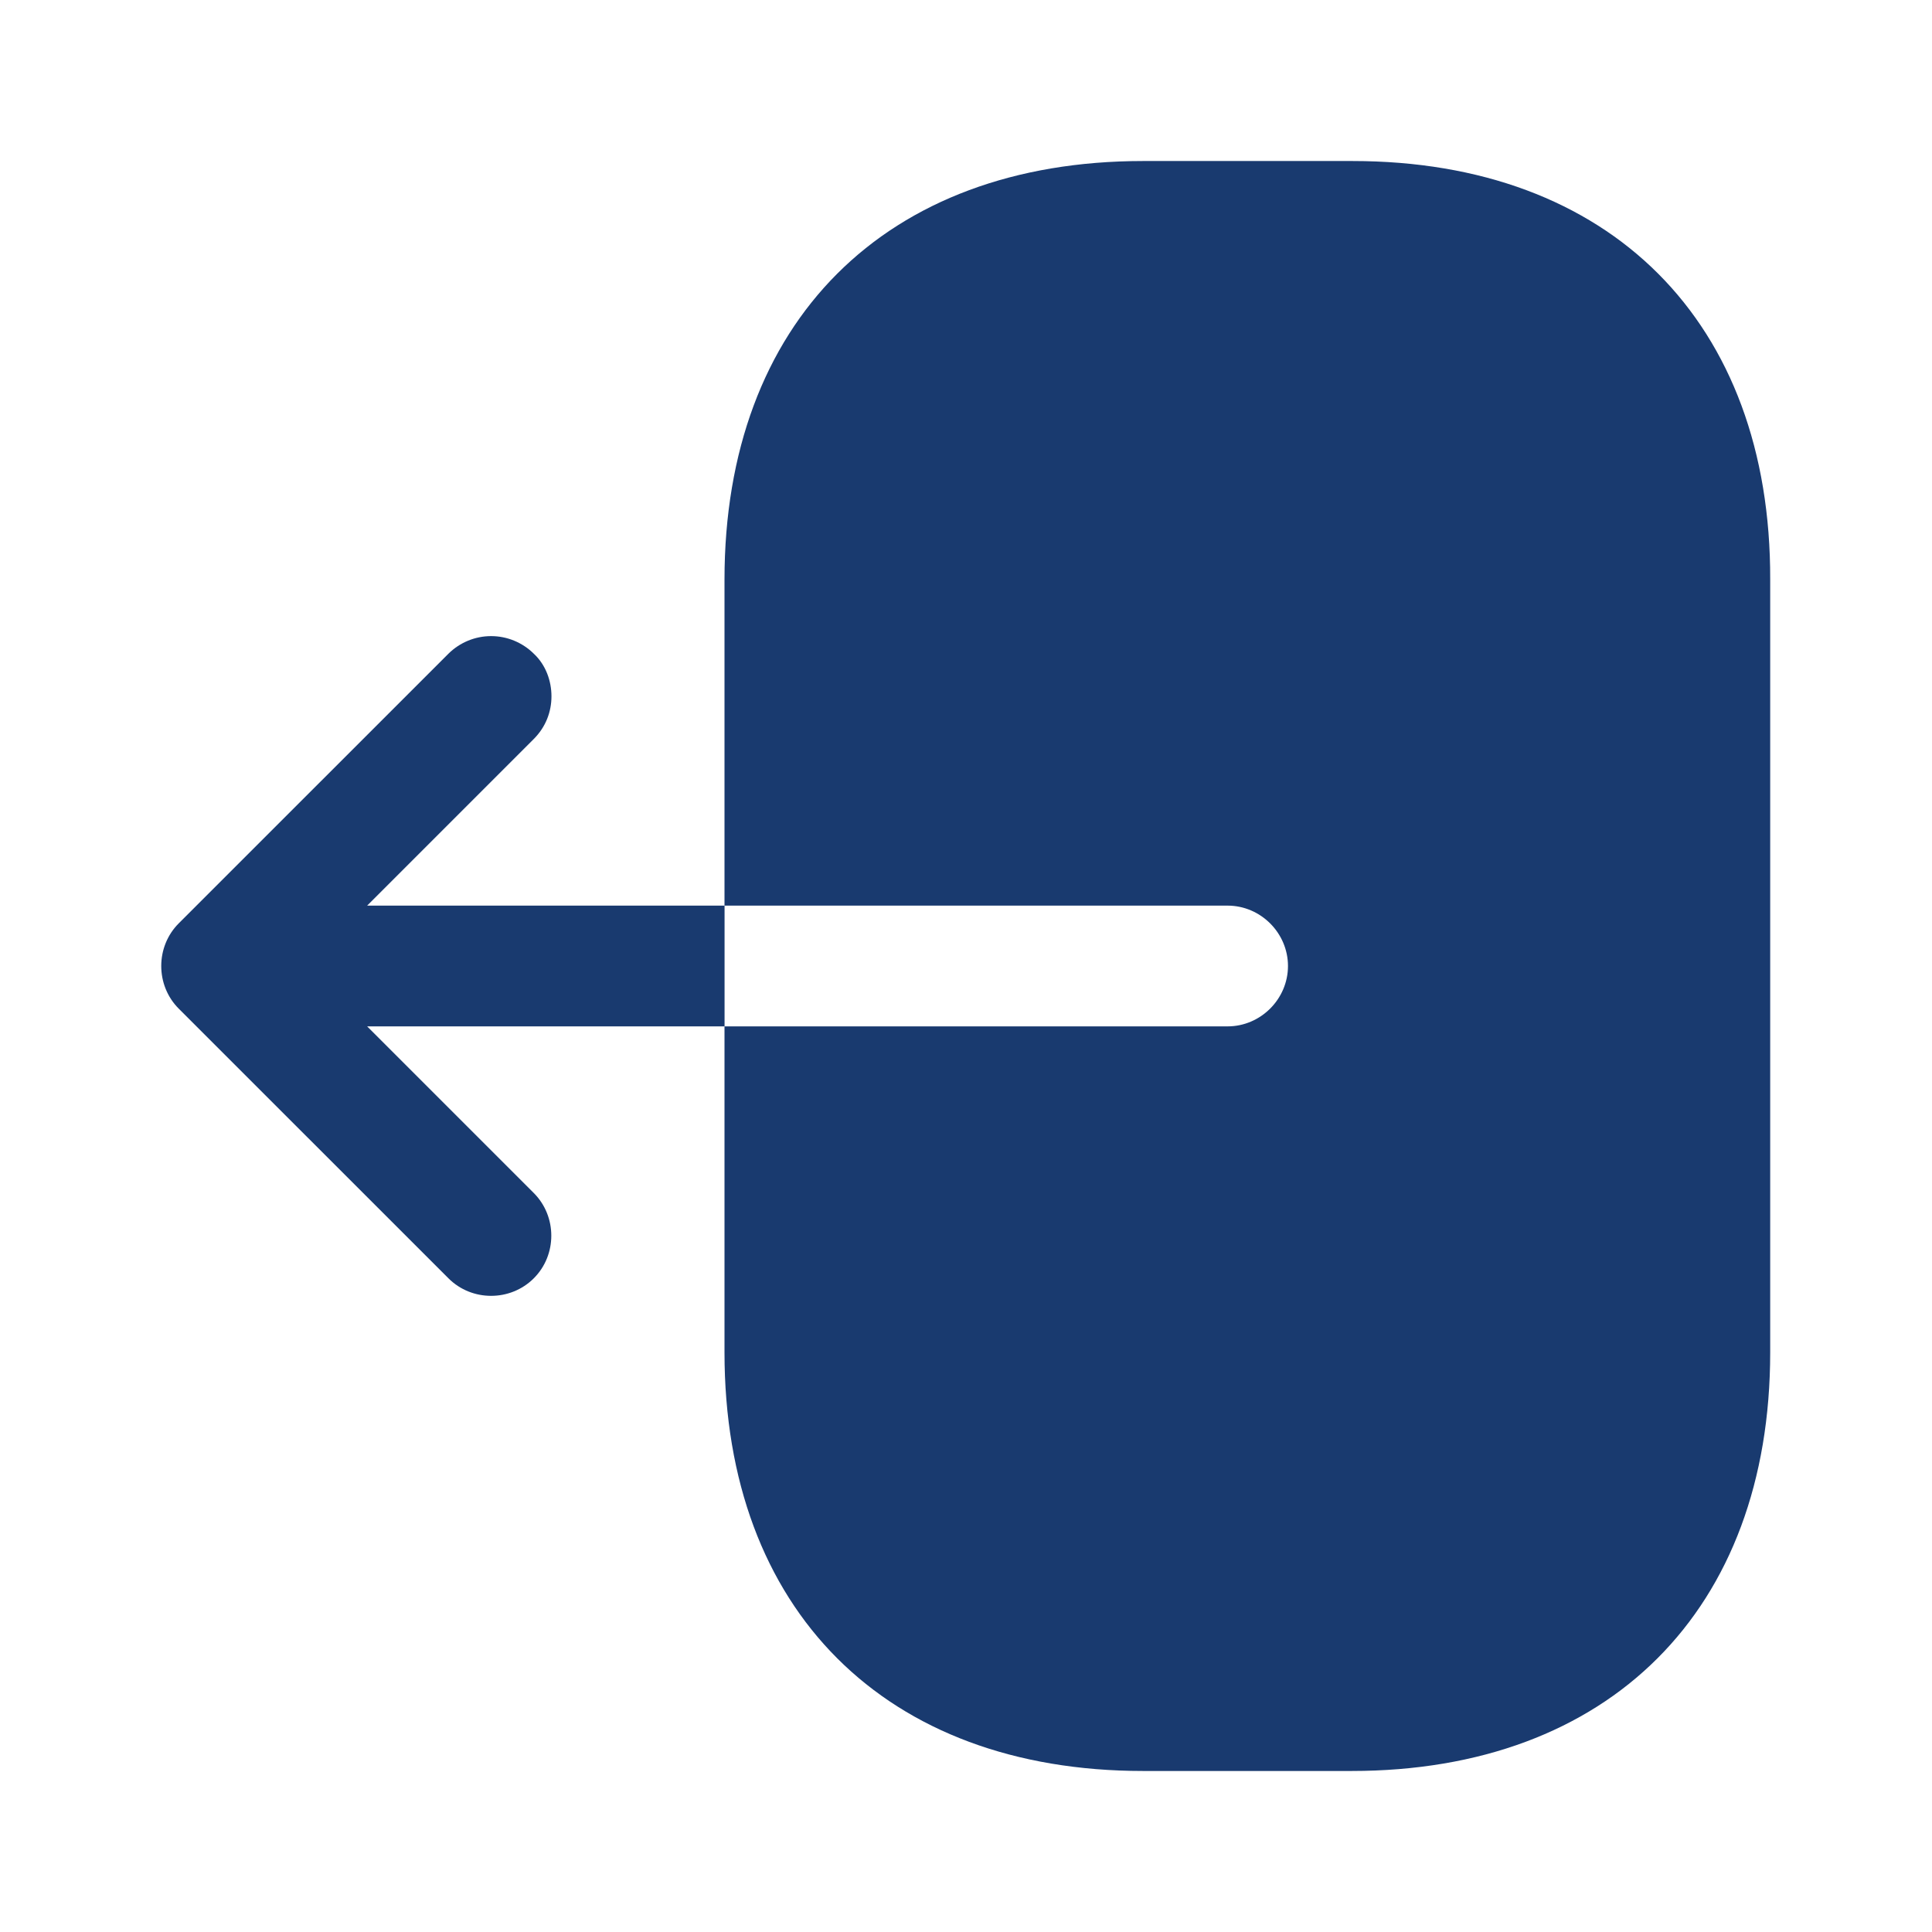 <svg width="32" height="32" viewBox="0 0 32 32" fill="none" xmlns="http://www.w3.org/2000/svg">
<path d="M22.4 2.667H18.933C14.667 2.667 12 5.333 12 9.6V15H20.333C20.88 15 21.333 15.453 21.333 16C21.333 16.547 20.88 17 20.333 17H12V22.4C12 26.667 14.667 29.333 18.933 29.333H22.387C26.653 29.333 29.32 26.667 29.32 22.4V9.6C29.333 5.333 26.667 2.667 22.4 2.667Z" fill="#193A6F"/>
<path d="M6.081 15L8.841 12.24C9.041 12.04 9.134 11.787 9.134 11.533C9.134 11.28 9.041 11.013 8.841 10.827C8.653 10.641 8.399 10.536 8.134 10.536C7.87 10.536 7.616 10.641 7.428 10.827L2.961 15.293C2.574 15.68 2.574 16.32 2.961 16.707L7.428 21.173C7.814 21.56 8.454 21.56 8.841 21.173C9.228 20.787 9.228 20.147 8.841 19.76L6.081 17H12.001V15H6.081Z" fill="#193A6F"/>
</svg>
